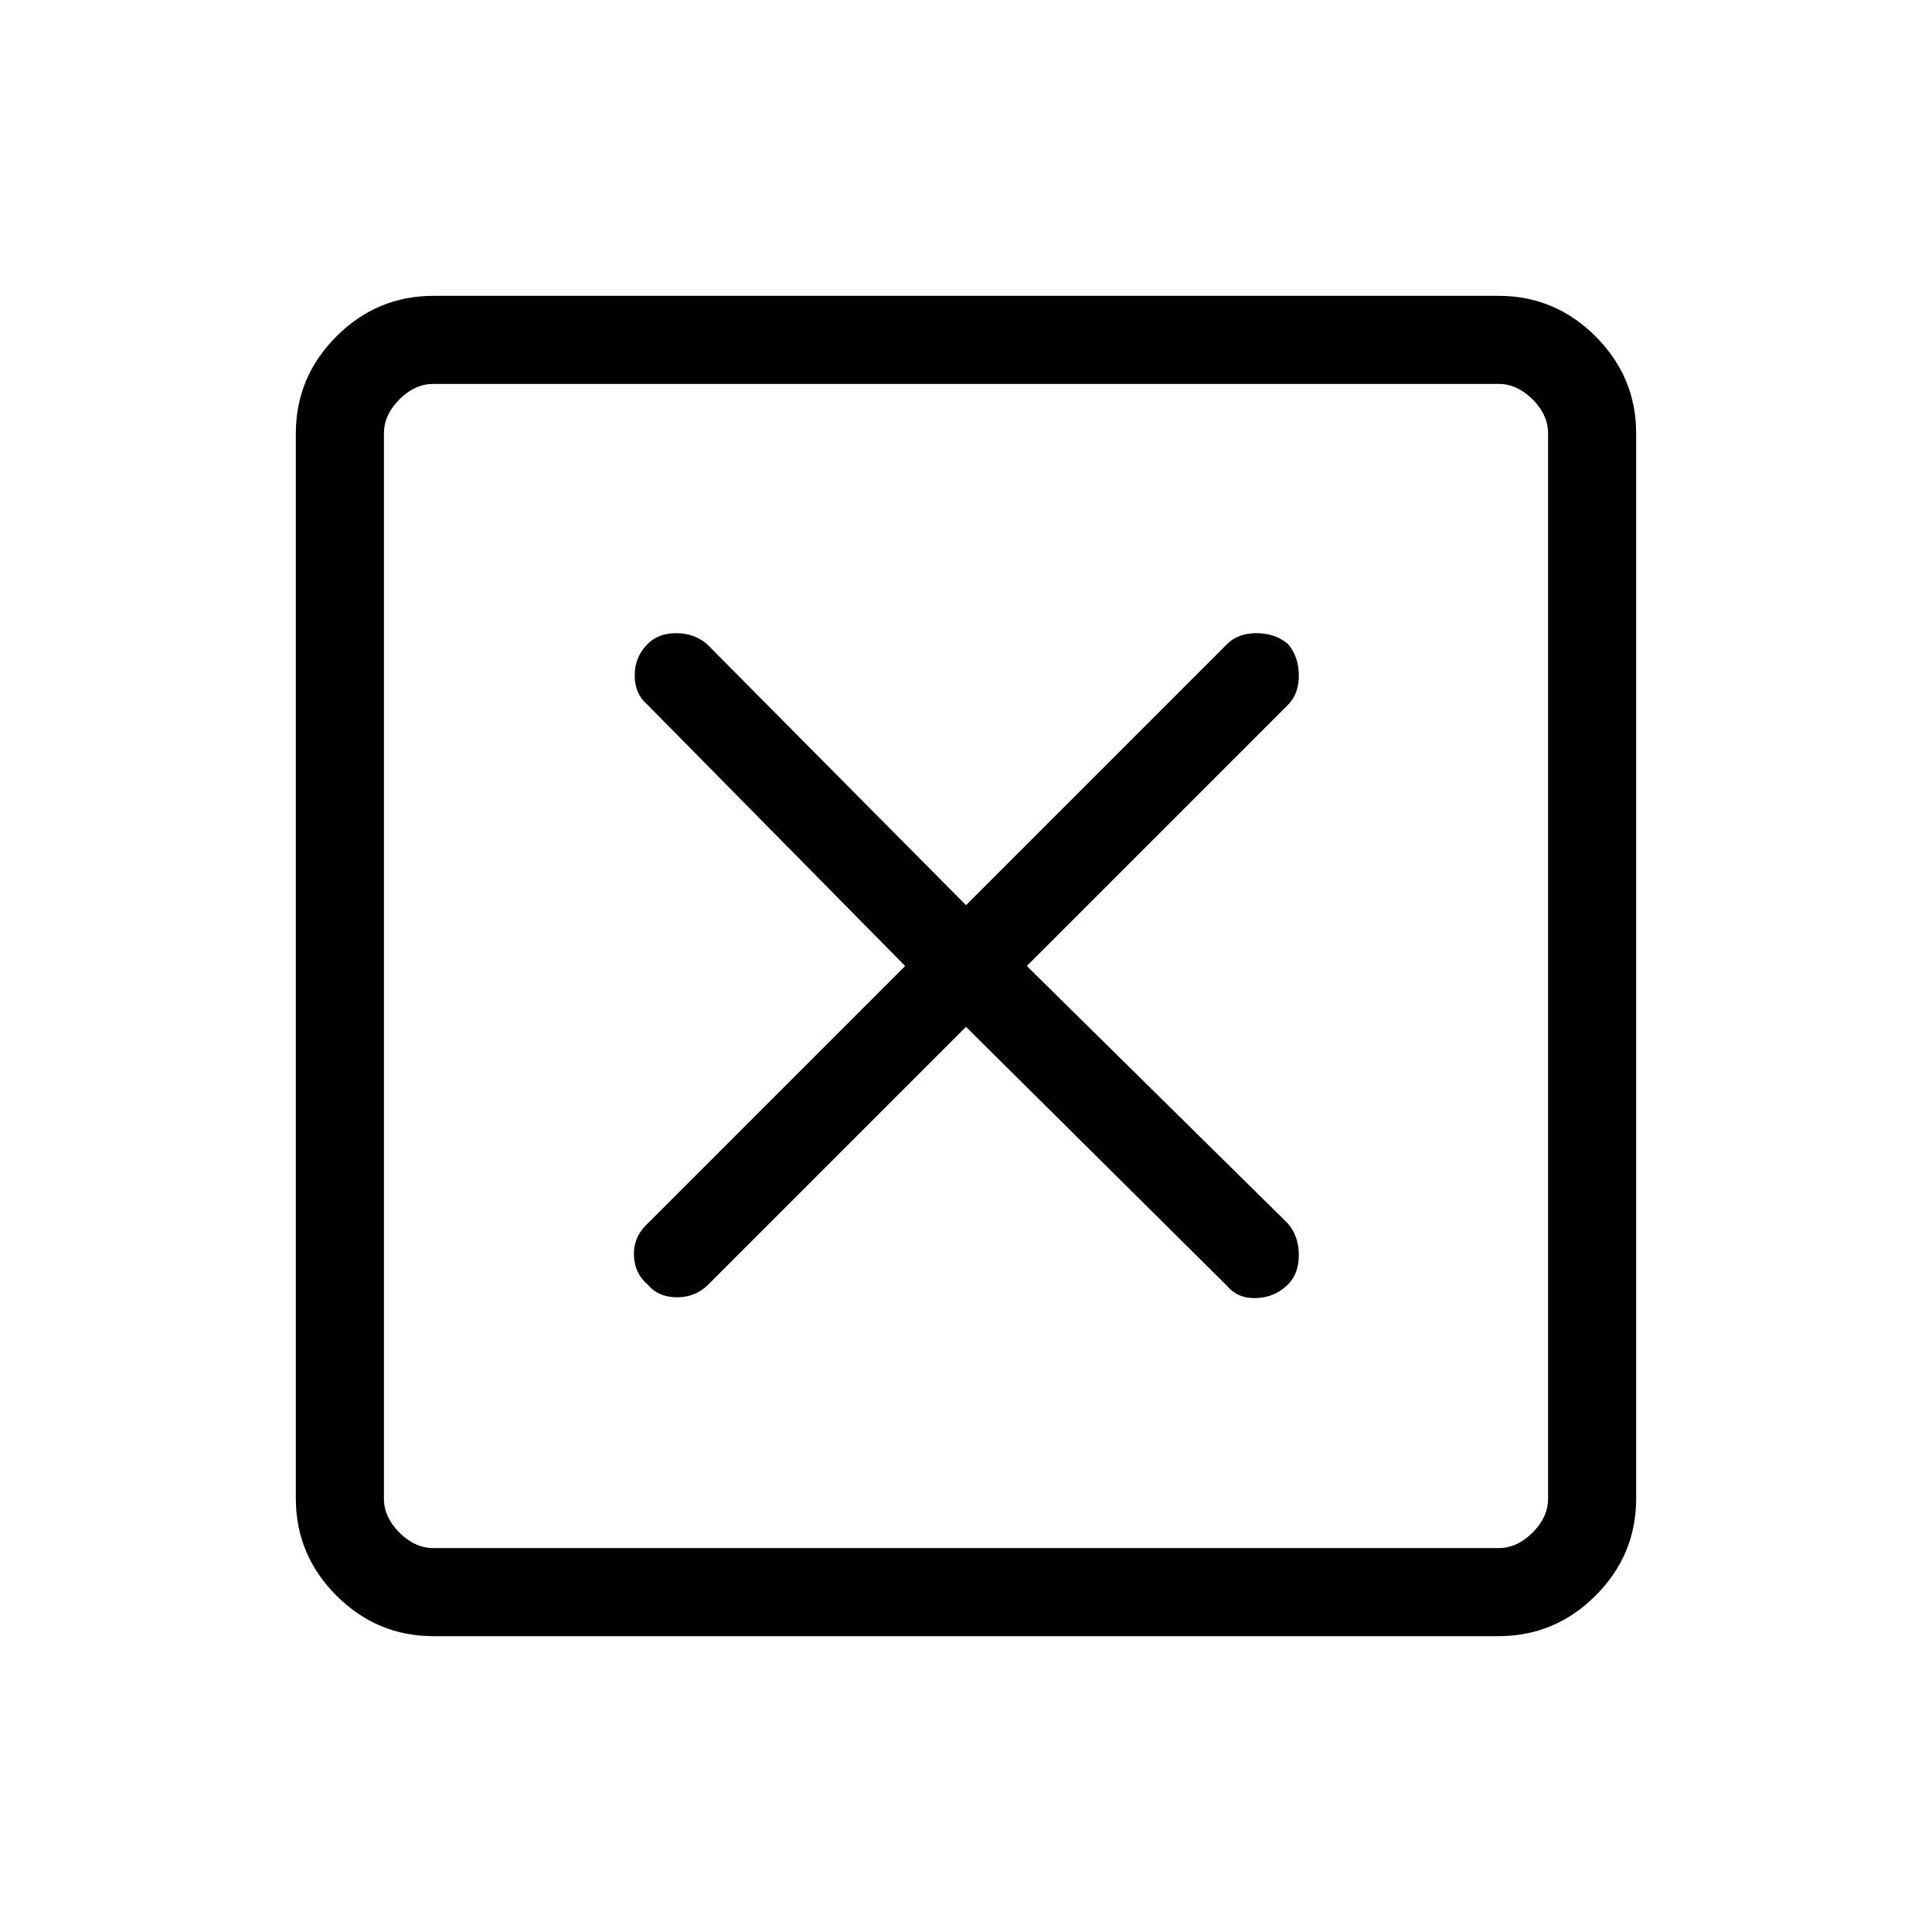 <svg xmlns="http://www.w3.org/2000/svg" height="48" viewBox="0 -960 960 960" width="48"><path d="M480-449.77 609.77-321q5.38 6.38 14.61 6 9.24-.38 15.62-6.77 5.38-5.38 5.38-14.61 0-9.24-5.38-15.62L510.23-480 640-609.77q5.38-5.38 5.38-14.61 0-9.24-5.38-15.62-6.38-5.38-15.62-5.38-9.23 0-14.61 5.38L480-510.23 351.23-640q-6.38-5.38-15.23-5.38-8.85 0-14.23 5.38-6.39 6.38-6.39 15.62 0 9.23 6.39 14.61l128 129.77L321-351.23q-6.38 6.38-6 15.23.38 8.85 6.77 14.23 5.38 6.39 14.61 6.39 9.24 0 15.62-6.39l128-128ZM215.38-147q-28.05 0-48.22-20.16Q147-187.33 147-215.38v-529.24q0-28.05 20.16-48.22Q187.33-813 215.38-813h529.24q28.05 0 48.22 20.16Q813-772.67 813-744.62v529.24q0 28.05-20.16 48.22Q772.67-147 744.62-147H215.38Zm0-43.77h529.24q9.23 0 16.92-7.69 7.69-7.69 7.69-16.92v-529.24q0-9.23-7.69-16.92-7.69-7.69-16.92-7.69H215.38q-9.23 0-16.92 7.69-7.69 7.69-7.69 16.92v529.24q0 9.23 7.69 16.92 7.69 7.69 16.92 7.69Zm-24.61-578.46v578.46-578.46Z"/></svg>